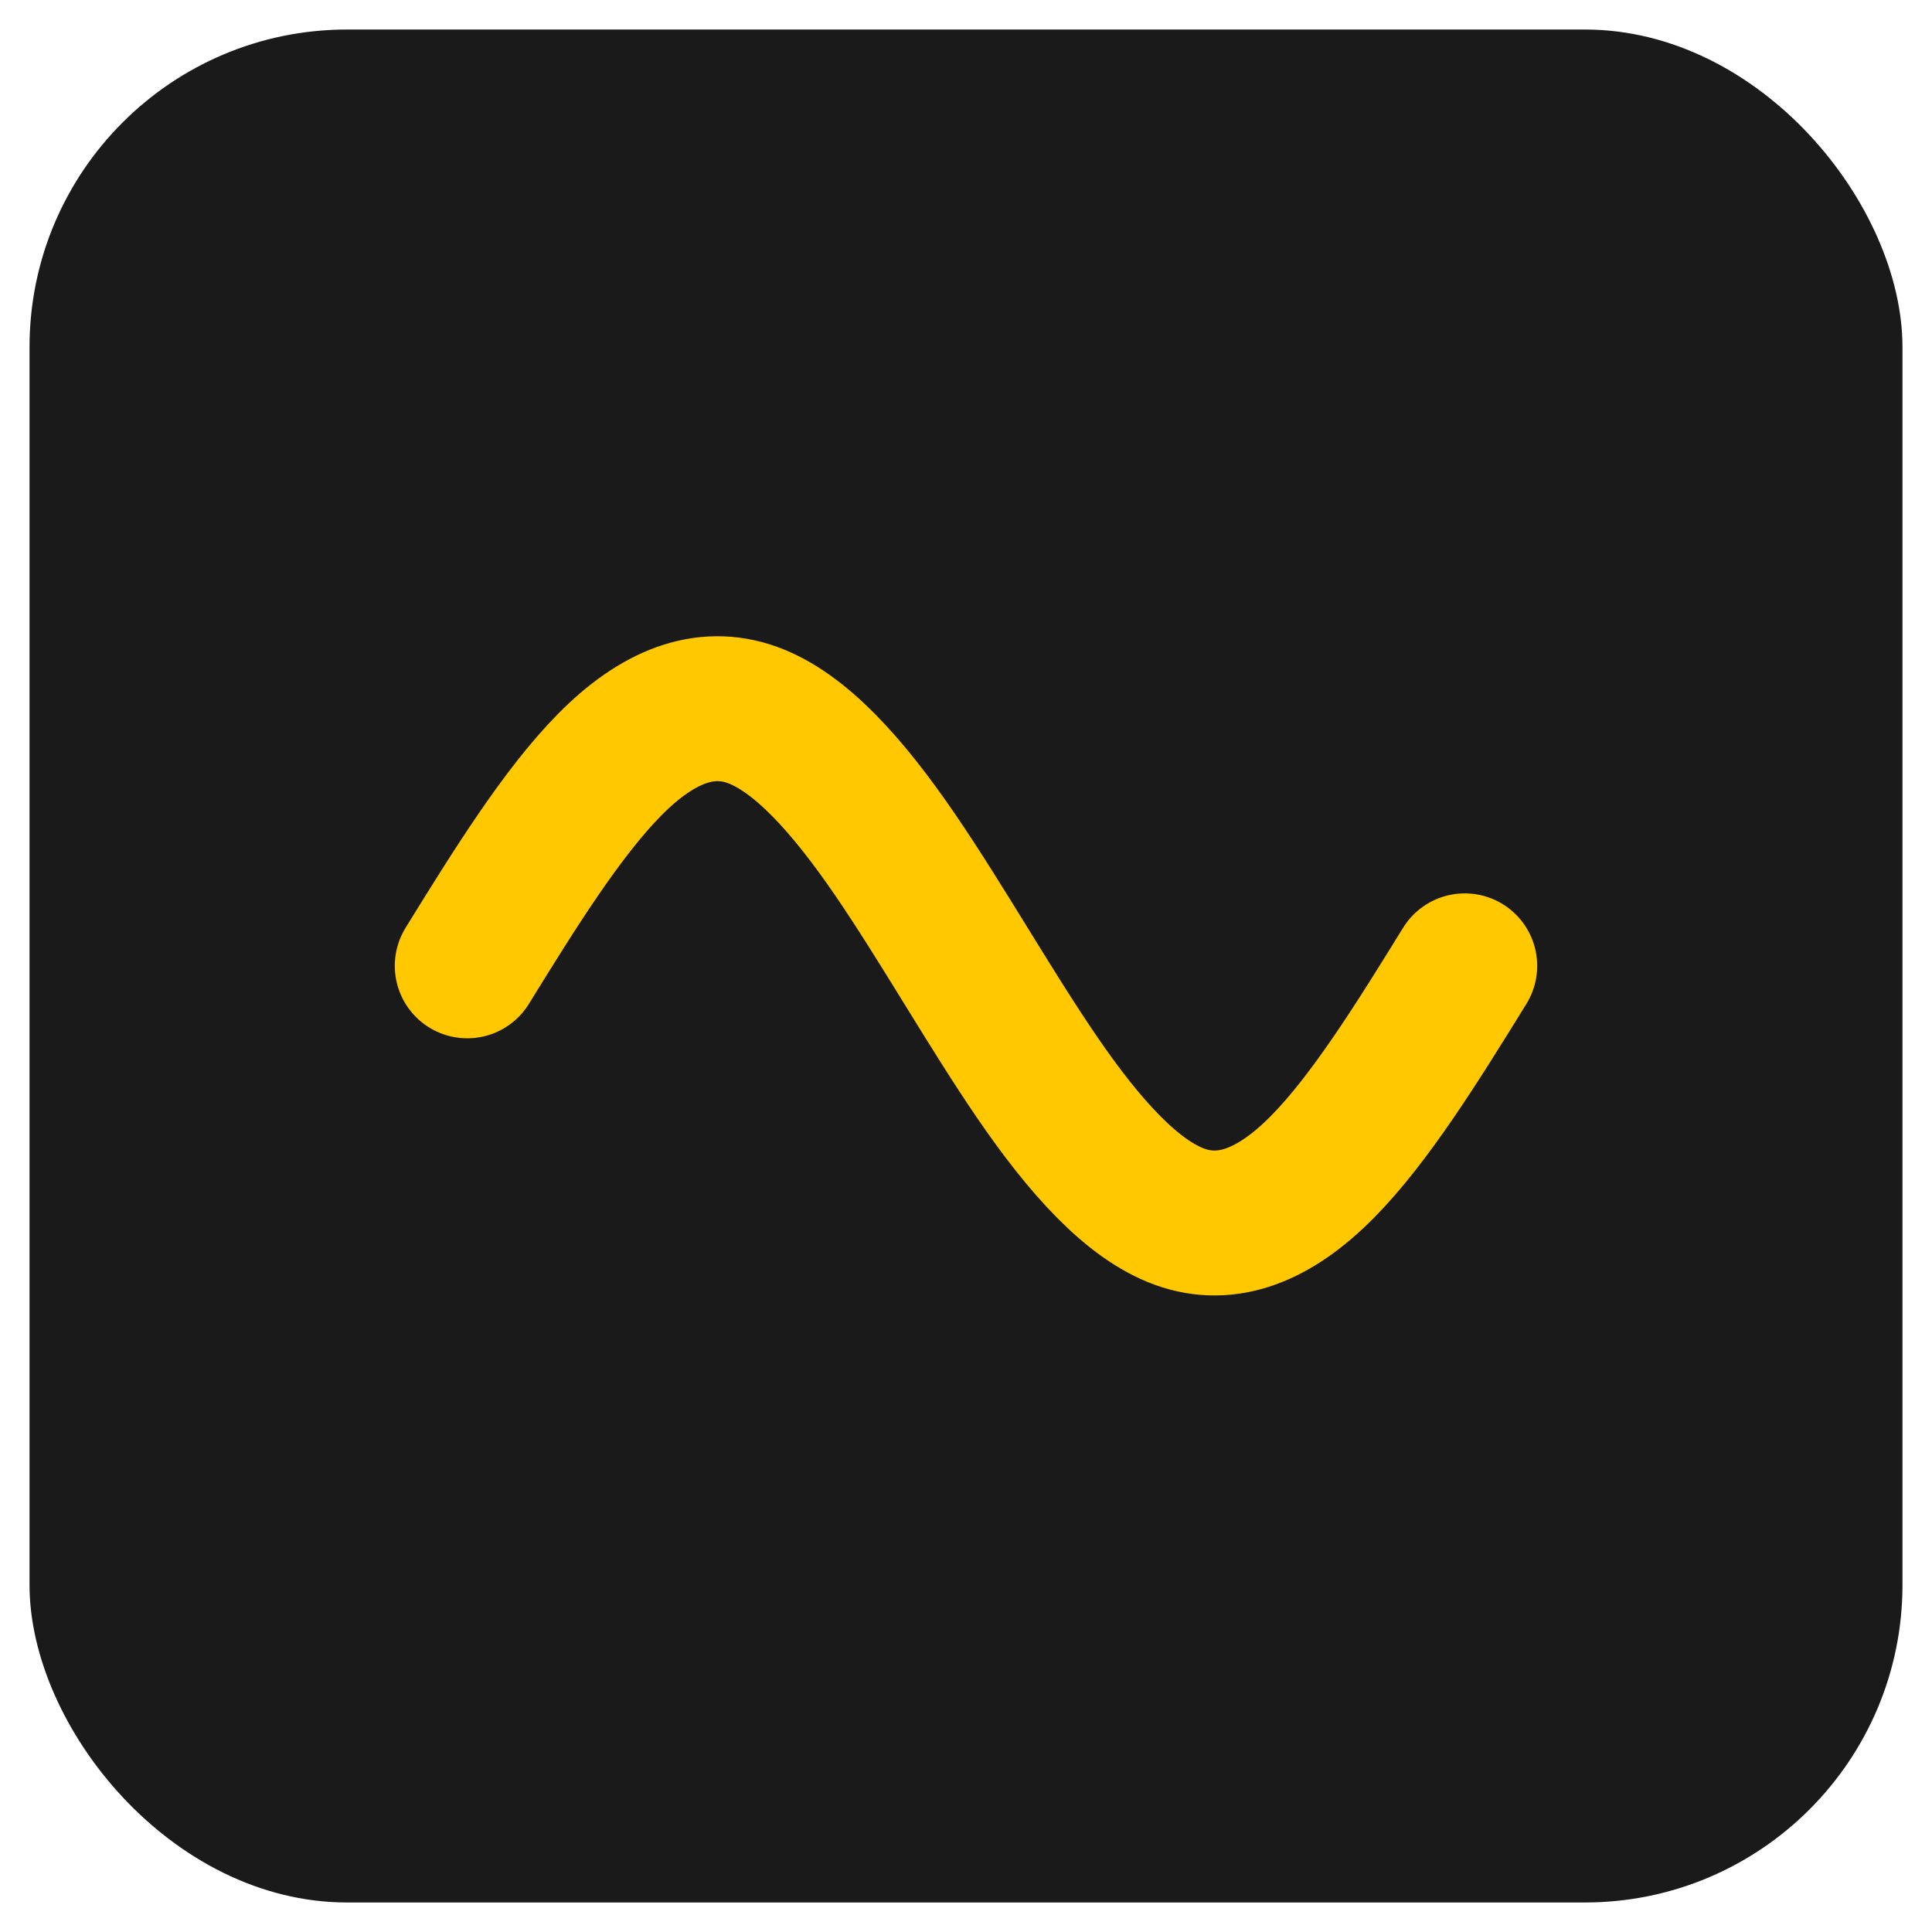 <?xml version="1.0" encoding="UTF-8" standalone="no"?>
<!-- Created with Inkscape (http://www.inkscape.org/) -->

<svg
   width="800"
   height="800"
   viewBox="0 0 211.667 211.667"
   version="1.1"
   id="svg3301"
   inkscape:version="1.1.2 (0a00cf5339, 2022-02-04)"
   sodipodi:docname="sine_on.svg"
   inkscape:export-filename="/home/buerdman/Dokumente/CabbageLinux-2.9.0/Projekte/svg/sine.png"
   inkscape:export-xdpi="96"
   inkscape:export-ydpi="96"
   xmlns:inkscape="http://www.inkscape.org/namespaces/inkscape"
   xmlns:sodipodi="http://sodipodi.sourceforge.net/DTD/sodipodi-0.dtd"
   xmlns="http://www.w3.org/2000/svg"
   xmlns:svg="http://www.w3.org/2000/svg">
  <sodipodi:namedview
     id="namedview3303"
     pagecolor="#ffffff"
     bordercolor="#666666"
     borderopacity="1.0"
     inkscape:pageshadow="2"
     inkscape:pageopacity="0"
     inkscape:pagecheckerboard="0"
     inkscape:document-units="px"
     showgrid="false"
     width="800px"
     inkscape:zoom="0.35171217"
     inkscape:cx="120.83745"
     inkscape:cy="373.88527"
     inkscape:window-width="1920"
     inkscape:window-height="1005"
     inkscape:window-x="0"
     inkscape:window-y="39"
     inkscape:window-maximized="1"
     inkscape:current-layer="layer1"
     units="px" />
  <defs
     id="defs3298" />
  <g
     inkscape:label="Ebene 1"
     inkscape:groupmode="layer"
     id="layer1">
    <rect
       style="fill:#1a1a1a;fill-opacity:1;fill-rule:evenodd;stroke:none;stroke-width:5;stroke-linecap:square;stroke-linejoin:miter;stroke-miterlimit:4;stroke-dasharray:none;stroke-opacity:1;paint-order:fill markers stroke"
       id="rect435"
       width="205.197"
       height="205.197"
       x="3.235"
       y="3.235"
       ry="34.79" />
    <path
       style="fill:none;fill-opacity:1;stroke:#ffc800;stroke-width:15.875;stroke-linecap:round;stroke-linejoin:miter;stroke-miterlimit:4;stroke-dasharray:none;stroke-opacity:1"
       d="m 51.19,105.816 c 5.204,-8.437 10.408,-16.784 15.612,-22.047 5.204,-5.264 10.408,-7.319 15.612,-5.445 5.204,1.874 10.408,7.657 15.612,15.257 5.204,7.6 10.408,16.867 15.612,24.471 5.204,7.603 10.408,13.376 15.612,15.257 5.204,1.881 10.408,-0.188 15.612,-5.445 5.204,-5.258 10.408,-13.61 15.612,-22.048"
       title="sin(x)"
       id="path2547" />
  </g>
</svg>
